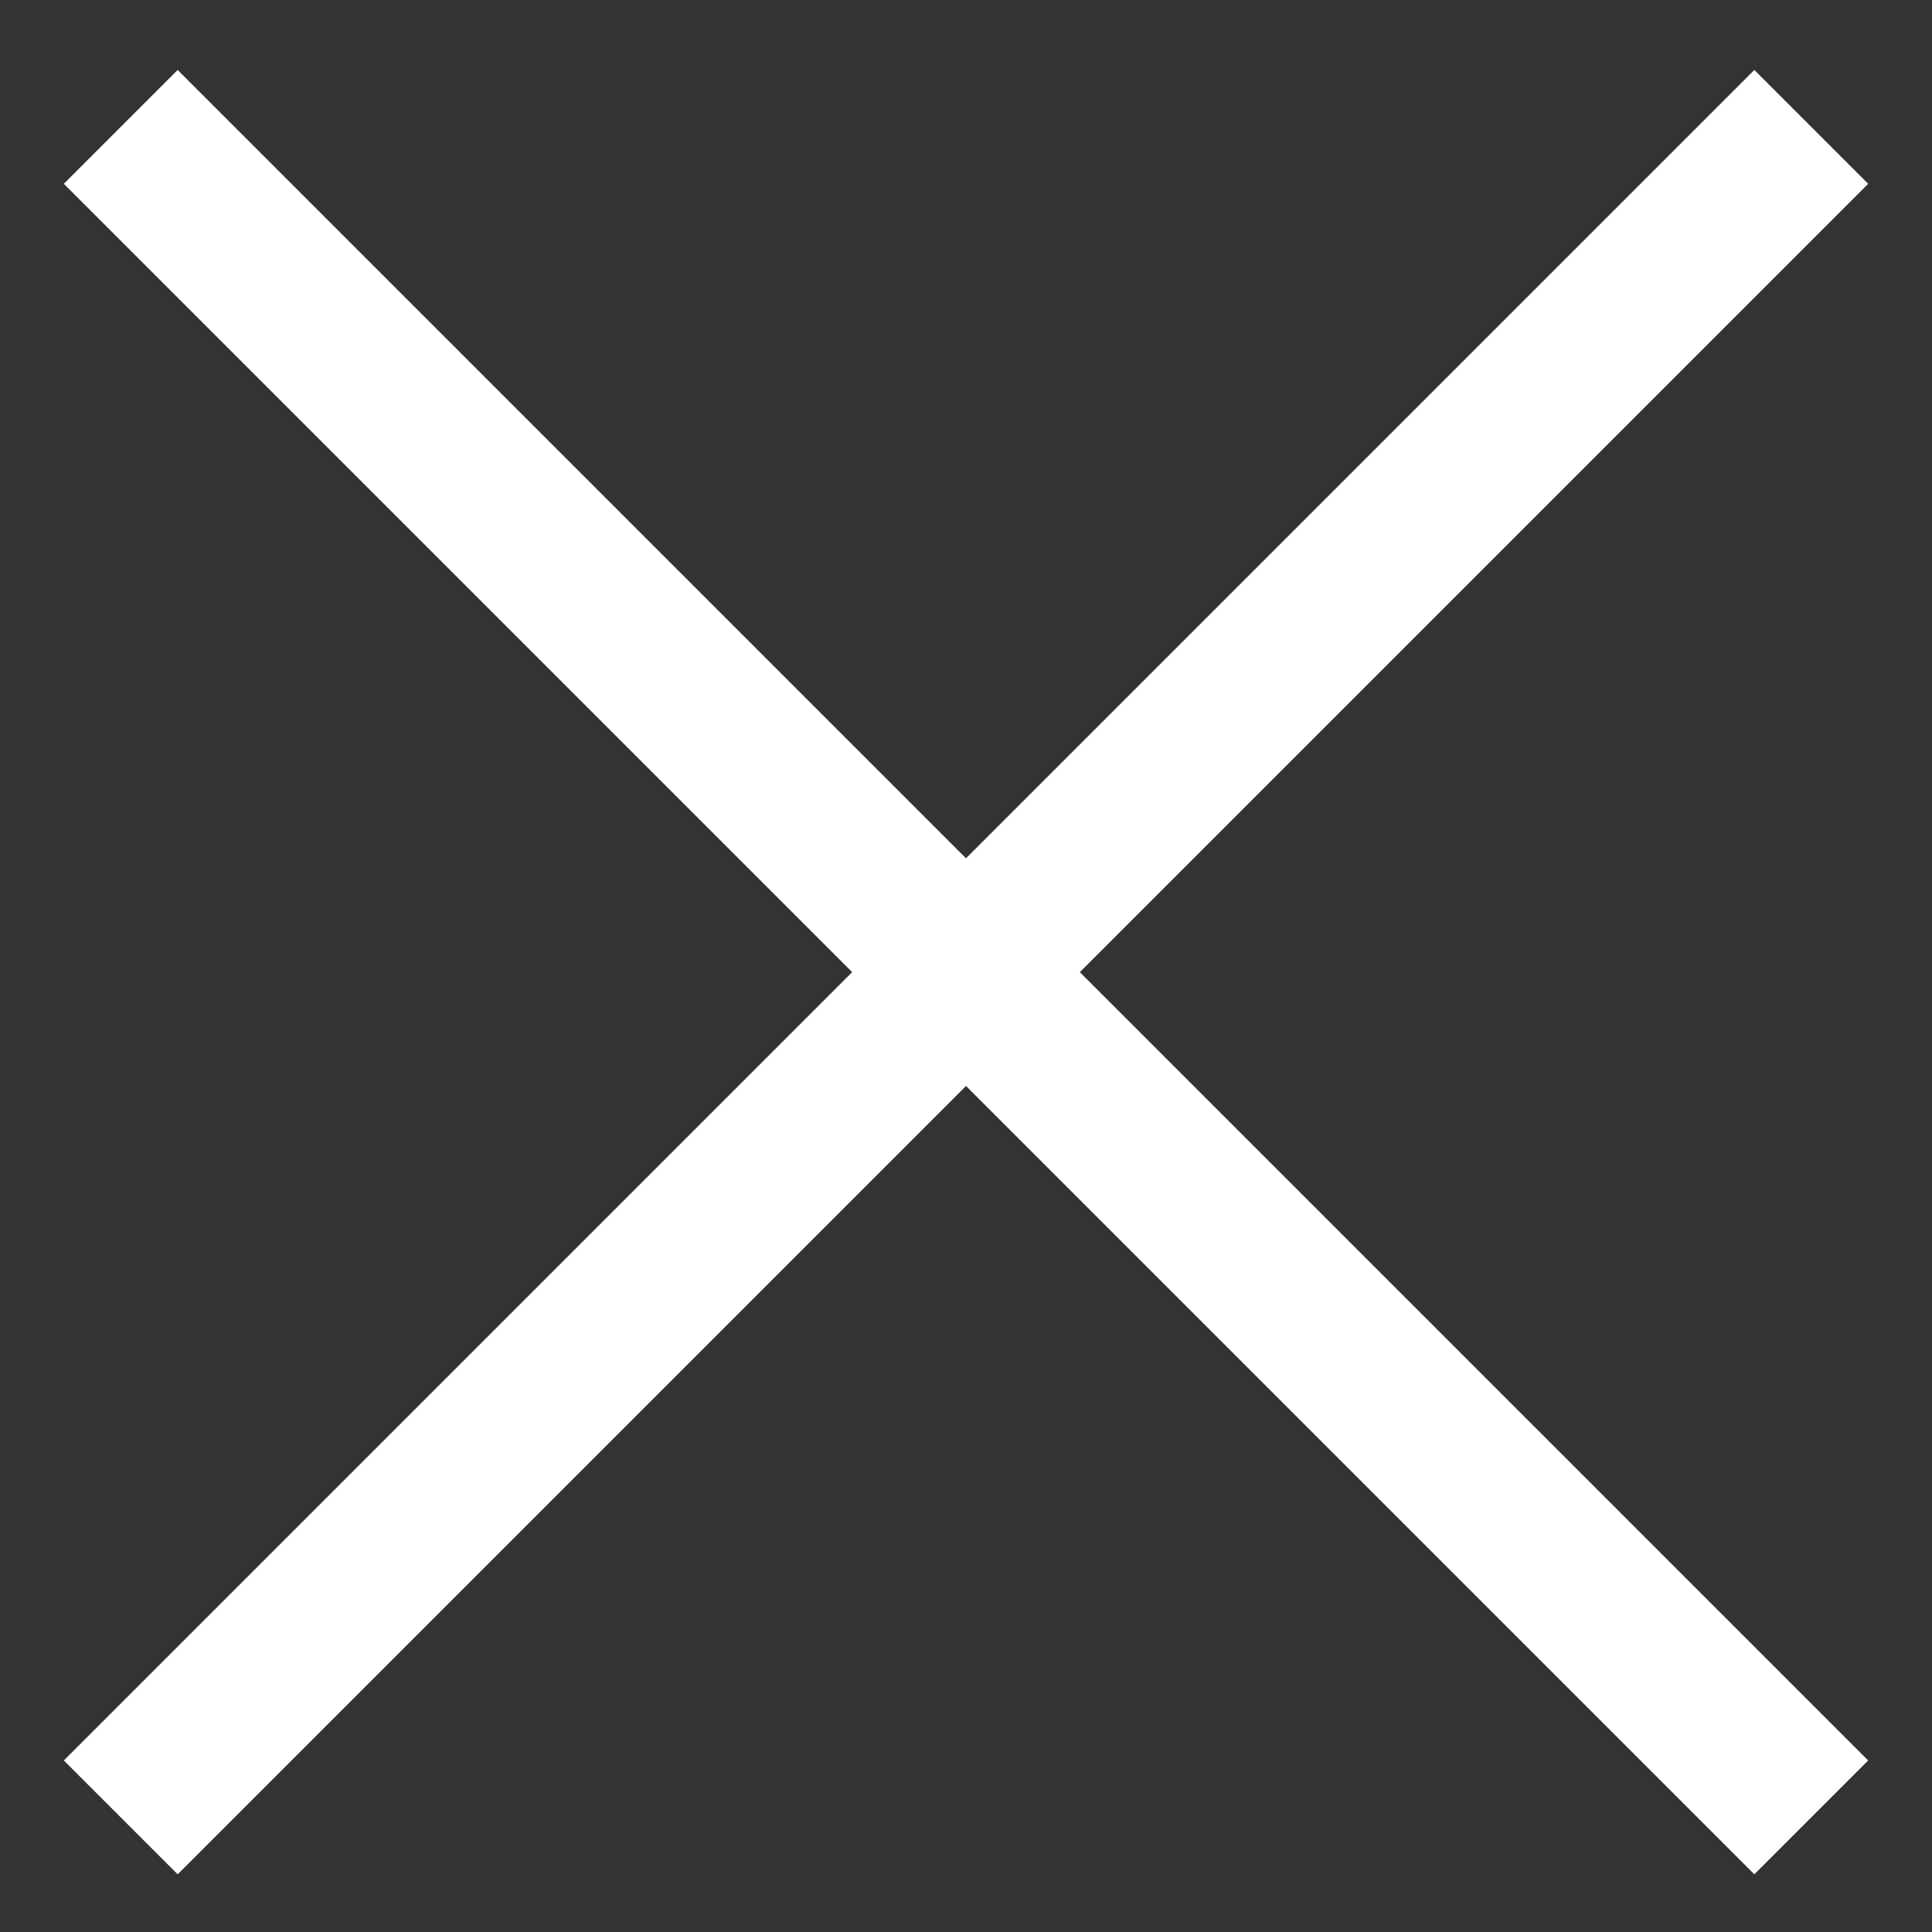 <svg width="24" height="24" viewBox="0 0 24 24" fill="none" xmlns="http://www.w3.org/2000/svg">
<rect x="0" y="0" width="24" height="24" fill="#333333" stroke="none"/>
<path d="M1.5 1.576L22.5 22.576M22.5 1.576L1.5 22.576" stroke="white" stroke-width="2"/>
</svg>
